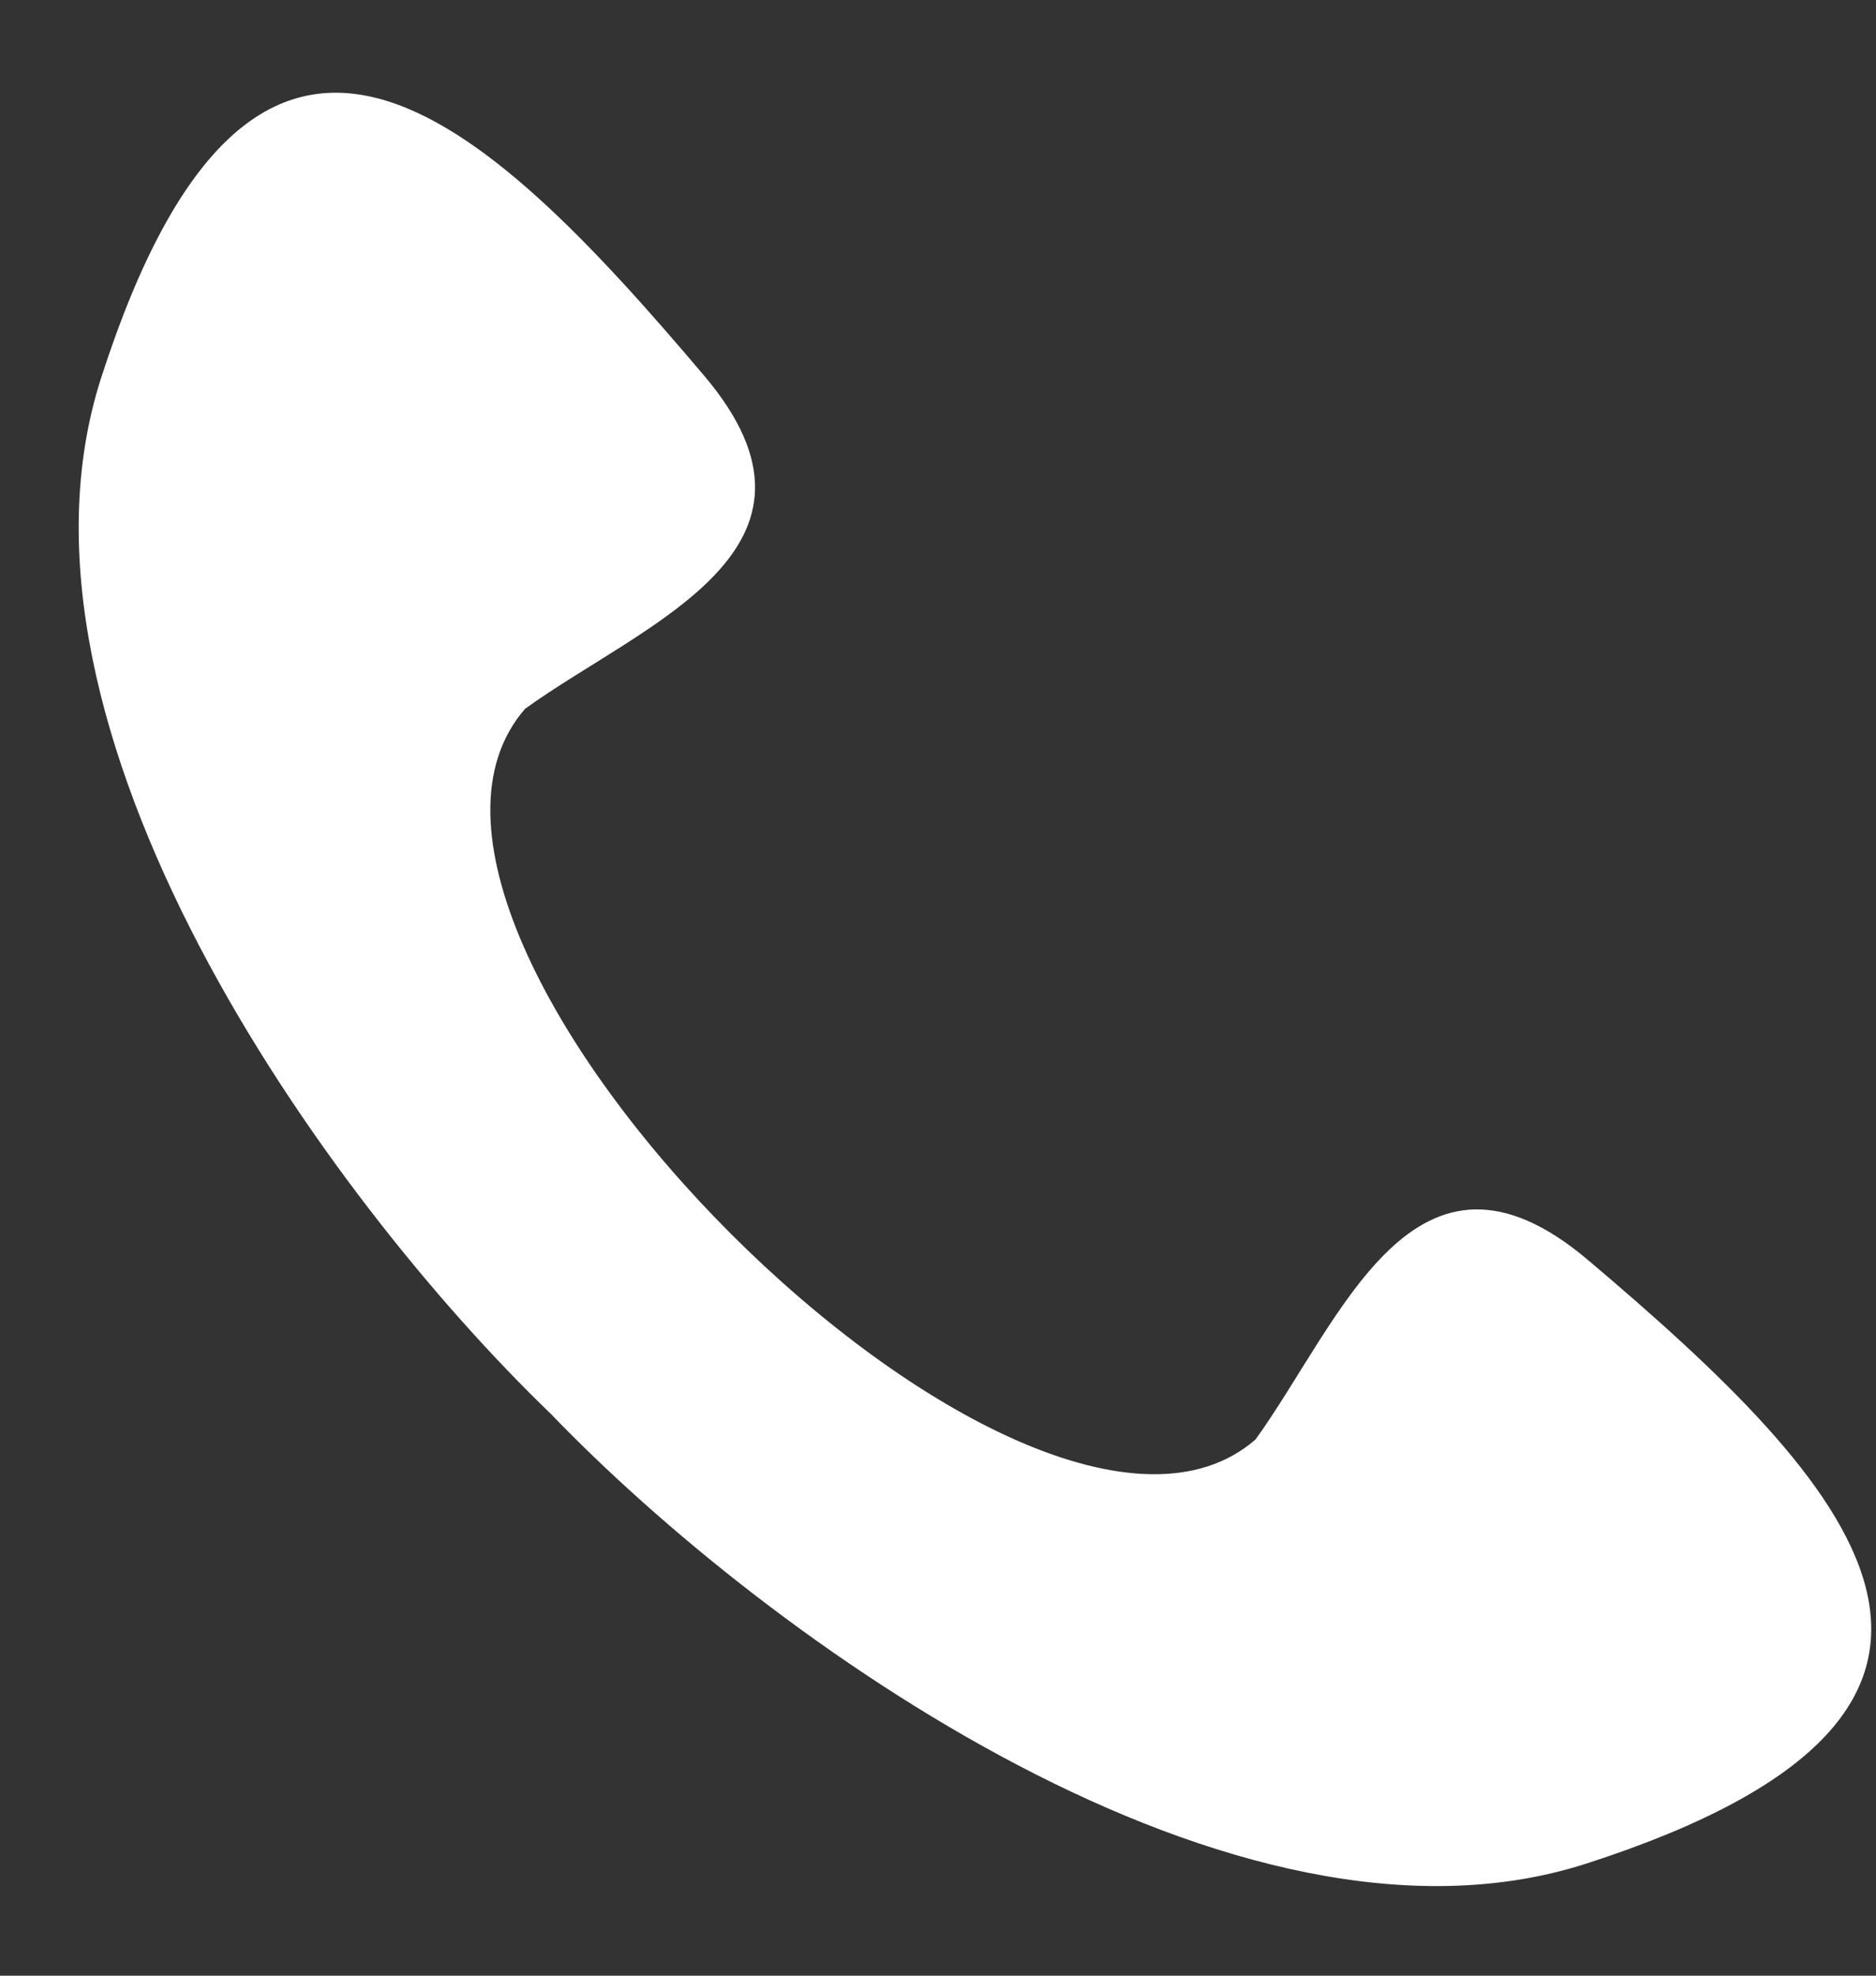 <svg 
 xmlns="http://www.w3.org/2000/svg"
 xmlns:xlink="http://www.w3.org/1999/xlink"
 width="19px" height="20px">
<rect width="100%" height="100%" fill="#333333" stroke="none"/>
<path fill-rule="evenodd"  fill="rgb(255, 255, 255)"
 d="M5.578,14.312 C3.299,12.119 -0.119,7.370 1.025,3.823 C2.591,-1.033 4.880,1.142 7.134,3.806 C8.620,5.564 6.525,6.305 5.318,7.175 C3.315,9.480 10.410,16.574 12.716,14.572 C13.586,13.365 14.327,11.270 16.084,12.756 C18.749,15.011 20.923,17.299 16.067,18.865 C12.521,20.009 7.771,16.591 5.578,14.312 L5.578,14.312 Z"/>
</svg>